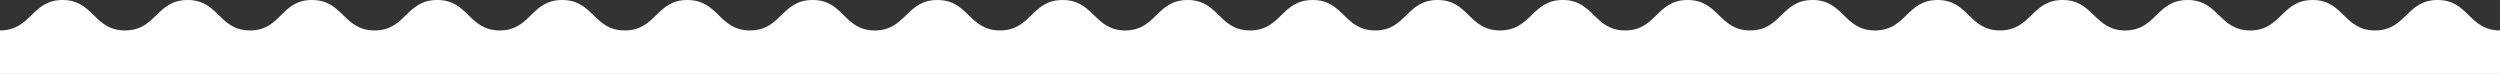 <?xml version="1.0" encoding="utf-8"?>
<!-- Generator: Adobe Illustrator 21.1.0, SVG Export Plug-In . SVG Version: 6.00 Build 0)  -->
<svg version="1.1" id="Layer_1" xmlns="http://www.w3.org/2000/svg" xmlns:xlink="http://www.w3.org/1999/xlink" x="0px" y="0px"
	 viewBox="0 0 1150 34" style="enable-background:new 0 0 1150 34;" xml:space="preserve">
<rect x="0" y="0" width="1150" height="34" fill="#333333" stroke="none"/>
<style type="text/css">
	.st0{fill:#FFFFFF;}
</style>
<path class="st0" d="M1121.3,0c-14.4,0-14.4,14-28.8,14s-14.4-14-28.7-14s-14.4,14-28.7,14c-14.4,0-14.4-14-28.8-14
	c-14.4,0-14.4,14-28.7,14S963.1,0,948.8,0S934.4,14,920,14S905.6,0,891.3,0s-14.4,14-28.8,14S848.1,0,833.8,0
	c-14.4,0-14.4,14-28.7,14c-14.4,0-14.4-14-28.8-14c-14.4,0-14.4,14-28.7,14c-14.4,0-14.4-14-28.7-14S704.4,14,690,14
	c-14.4,0-14.4-14-28.7-14c-14.4,0-14.4,14-28.7,14c-14.4,0-14.4-14-28.8-14S589.4,14,575,14S560.7,0,546.3,0s-14.4,14-28.7,14
	S503.2,0,488.8,0c-14.4,0-14.4,14-28.8,14c-14.4,0-14.4-14-28.8-14c-14.4,0-14.4,14-28.8,14S388.2,0,373.8,0
	c-14.4,0-14.4,14-28.8,14c-14.4,0-14.4-14-28.8-14s-14.4,14-28.8,14c-14.4,0-14.4-14-28.8-14c-14.4,0-14.4,14-28.7,14
	c-14.4,0-14.4-14-28.8-14s-14.4,14-28.8,14c-14.4,0-14.4-14-28.8-14S129.4,14,115,14S100.7,0,86.3,0C71.9,0,71.9,14,57.5,14
	C43.1,14,43.1,0,28.8,0S14.4,14,0,14v20h1150V14C1135.6,14,1135.6,0,1121.3,0z"/>
</svg>
